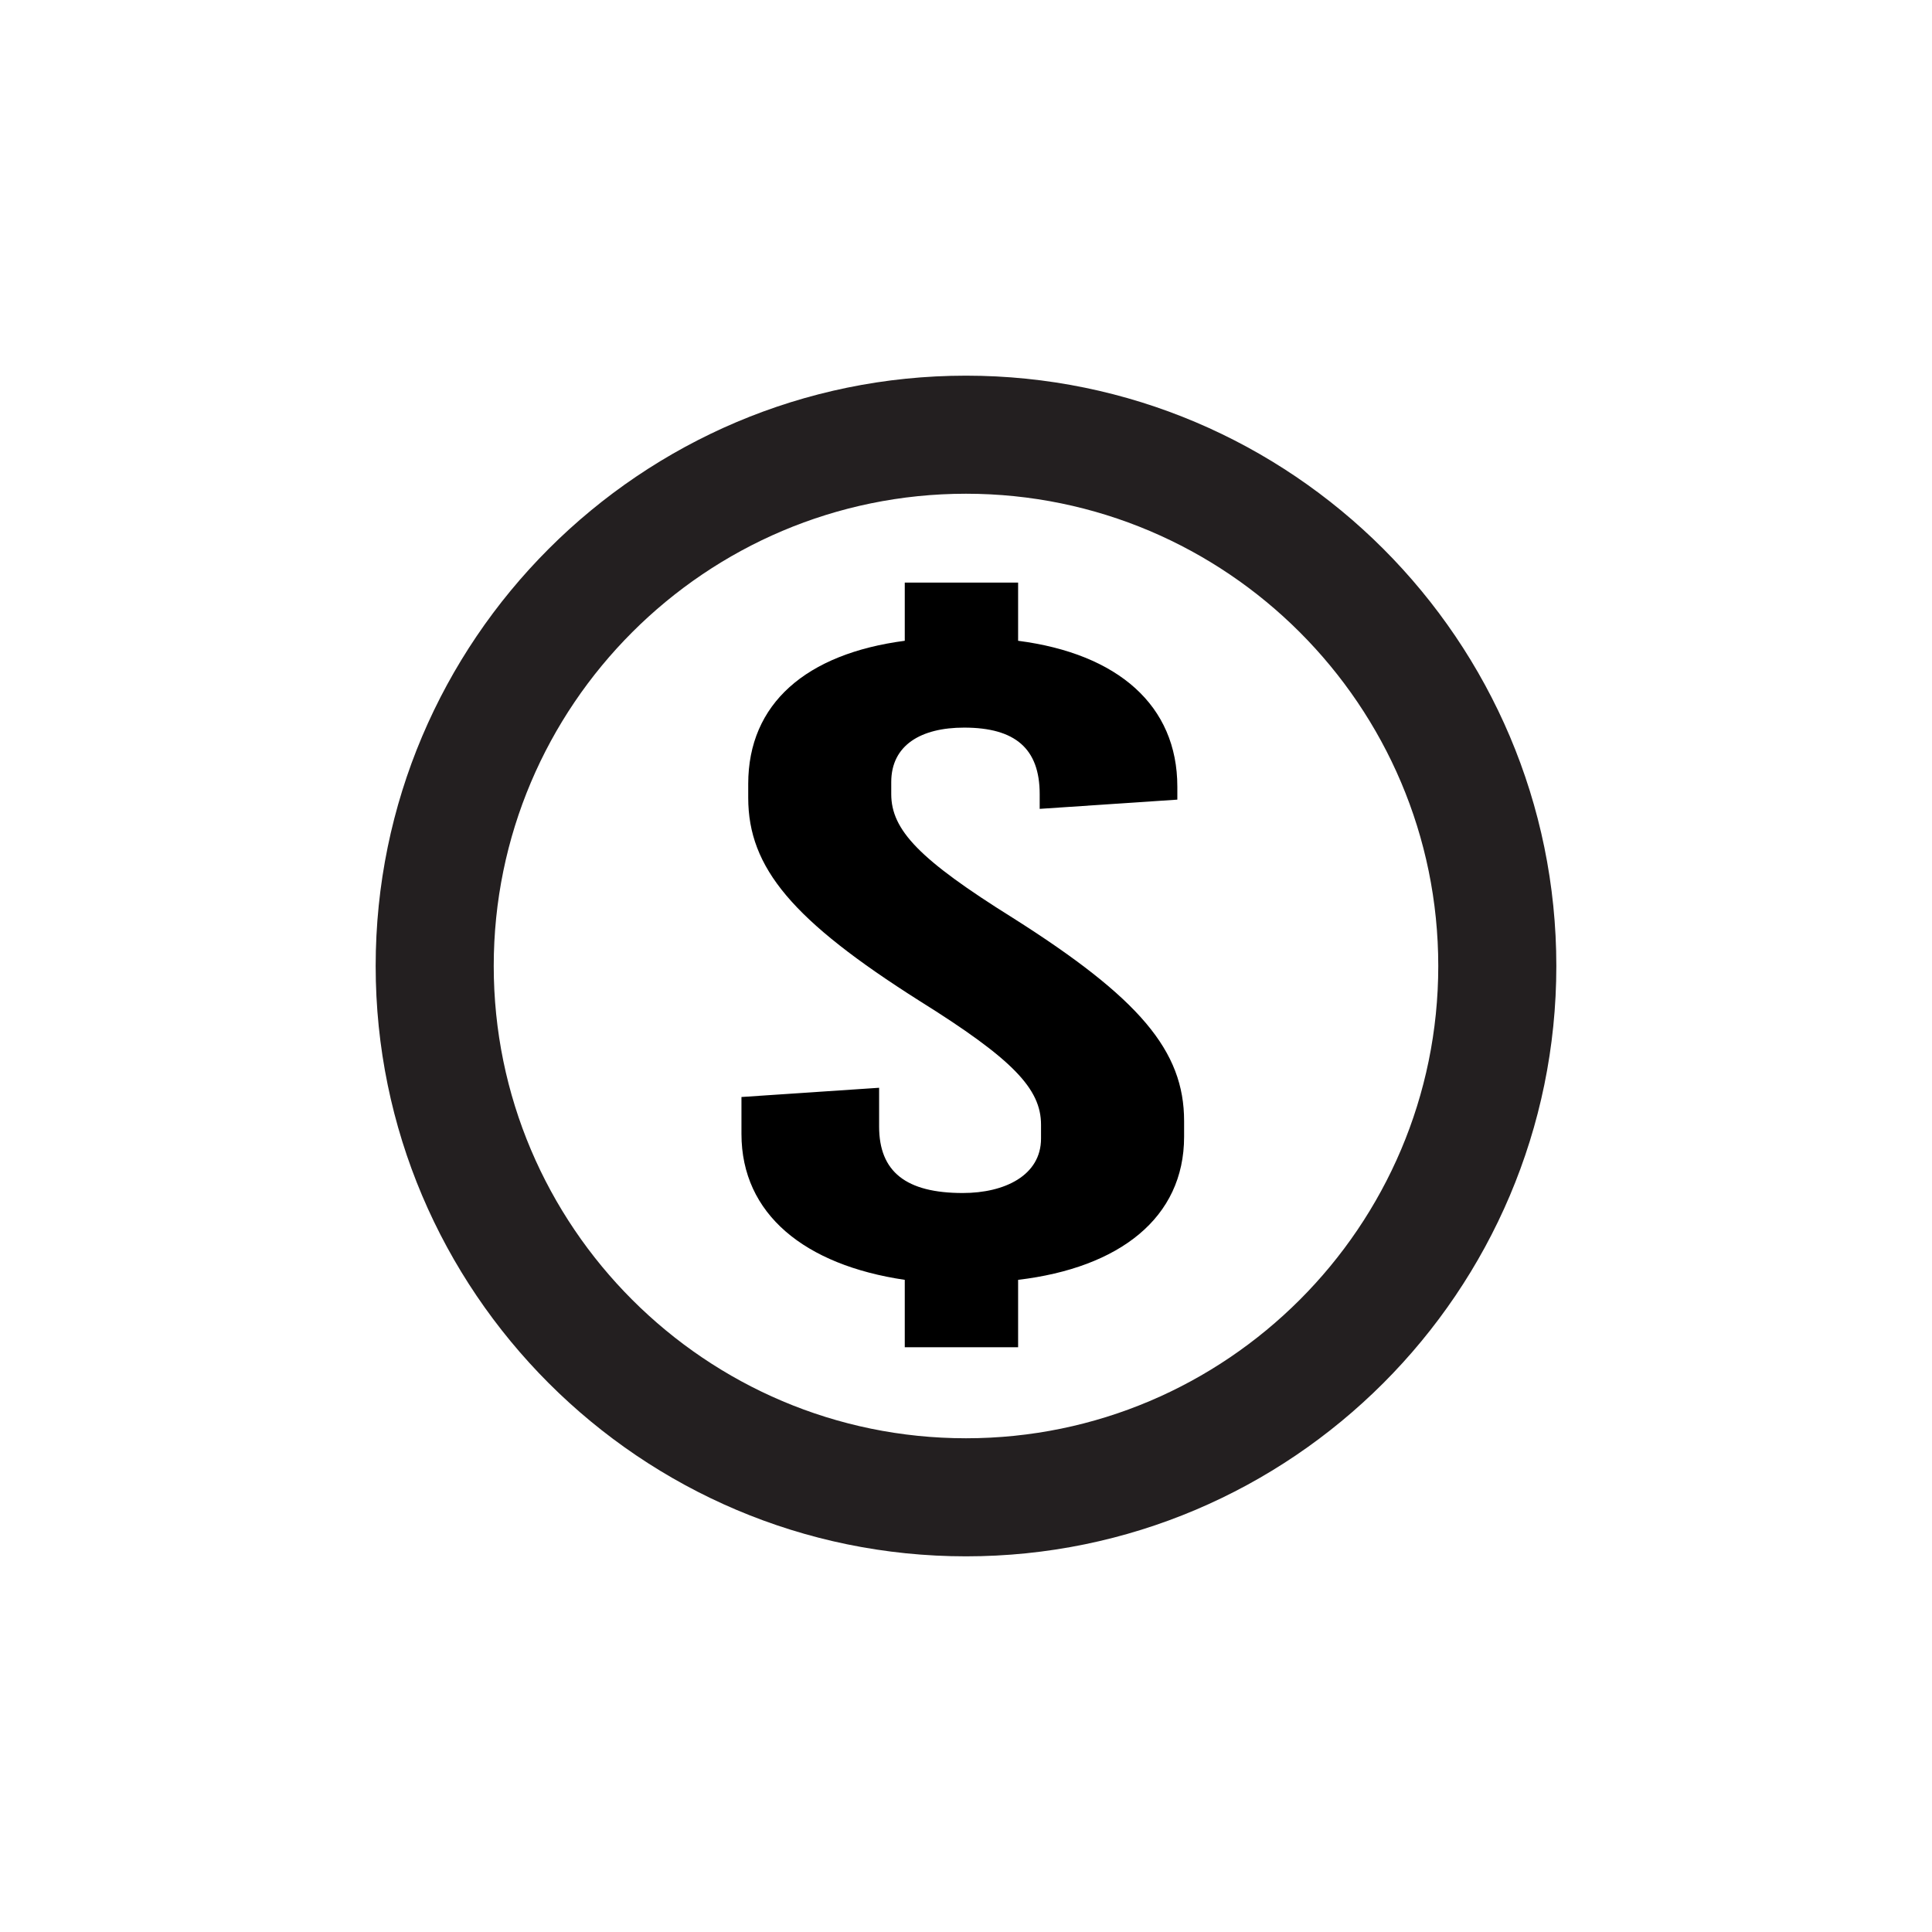 <?xml version="1.0" encoding="UTF-8"?>
<svg width="36px" height="36px" viewBox="0 0 36 36" version="1.1" xmlns="http://www.w3.org/2000/svg" xmlns:xlink="http://www.w3.org/1999/xlink">
    <!-- Generator: Sketch 52.6 (67491) - http://www.bohemiancoding.com/sketch -->
    <title>btn/btn-fee</title>
    <desc>Created with Sketch.</desc>
    <g id="btn/btn-fee" stroke="none" stroke-width="1" fill="none" fill-rule="evenodd">
        <g id="btn-bkg"></g>
        <path d="M9.2,18 C9.2,13.148 13.148,9.2 18,9.2 C22.852,9.2 26.8,13.148 26.8,18 C26.8,22.852 22.852,26.8 18,26.8 C13.148,26.8 9.2,22.852 9.2,18 Z M7,18 C7,24.065 11.935,29 18,29 C24.065,29 29,24.065 29,18 C29,11.935 24.065,7 18,7 C11.935,7 7,11.935 7,18 Z" id="Mask" fill="#231F20"></path>
        <path d="M18.971,10.856 L18.971,11.94 C20.832,12.181 21.938,13.145 21.938,14.659 L21.938,14.9 L19.373,15.072 L19.373,14.797 C19.373,13.953 18.921,13.558 17.965,13.558 C17.16,13.558 16.607,13.885 16.607,14.573 L16.607,14.797 C16.607,15.468 17.135,16.018 18.87,17.102 C21.234,18.599 22.064,19.58 22.064,20.888 L22.064,21.181 C22.064,22.695 20.857,23.624 18.971,23.848 L18.971,25.104 L16.859,25.104 L16.859,23.848 C14.998,23.573 13.816,22.626 13.816,21.129 L13.816,20.441 L16.381,20.269 L16.381,20.991 C16.381,21.835 16.884,22.23 17.94,22.23 C18.72,22.23 19.398,21.903 19.398,21.215 L19.398,20.957 C19.398,20.286 18.87,19.735 17.135,18.651 C14.772,17.154 13.942,16.173 13.942,14.865 L13.942,14.607 C13.942,13.11 15.023,12.181 16.859,11.94 L16.859,10.856 L18.971,10.856 Z" id="$" fill="#000000"></path>
    </g>
</svg>